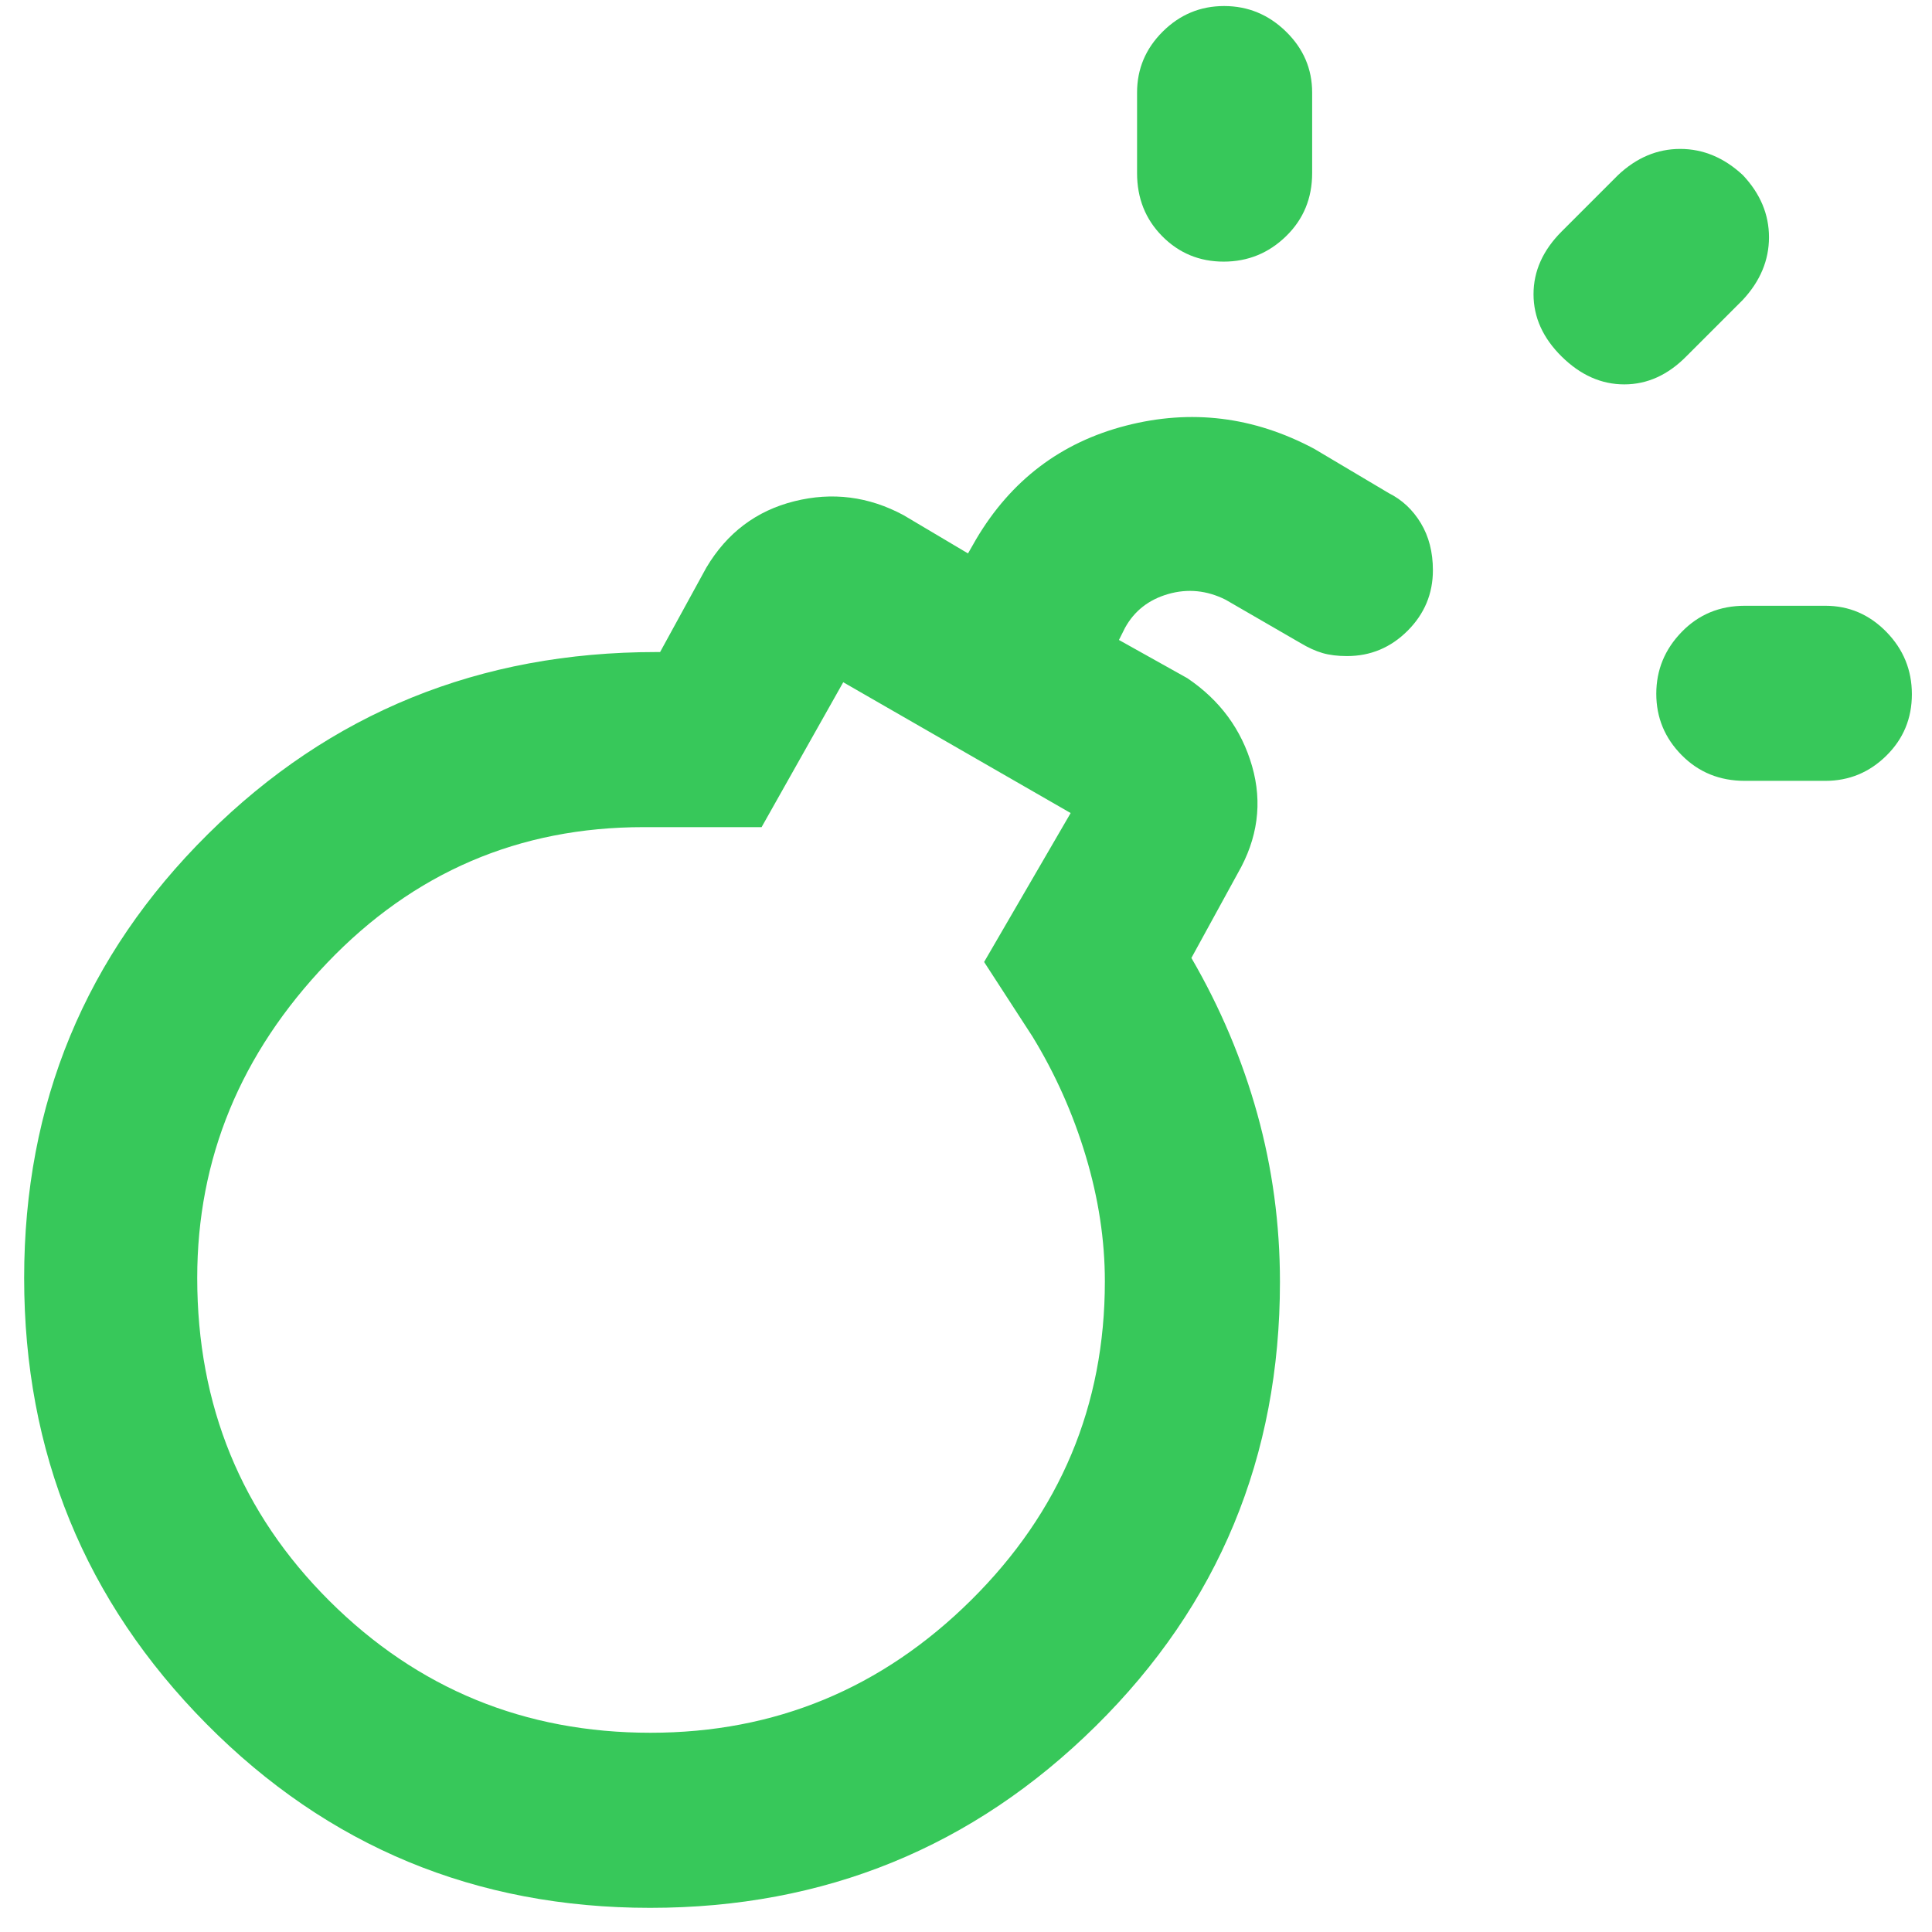 <svg height="48" viewBox="0 -960 960 960" width="48" xmlns="http://www.w3.org/2000/svg"><path fill="rgb(55, 200, 90)" d="m323.25-99q92.75 0 159.25-65.86 66.5-65.87 66.5-158.44 0-30.71-9.5-62.31t-26.5-59.39l-24-37 43-74-113-65-40.57 72h-58.69q-92.74 0-157.24 67.5-64.5 67.5-64.5 156.5 0 95.07 65.74 160.54 65.74 65.46 159.51 65.46zm543.75-473q-18.75 0-31.37-12.76-12.63-12.77-12.63-30.5 0-17.74 12.63-30.74 12.62-13 31.37-13h40q17.63 0 30.31 12.96 12.69 12.97 12.69 31 0 18.04-12.69 30.54-12.68 12.5-30.31 12.5zm-258.96-258q-18.04 0-30.54-12.63-12.5-12.62-12.5-31.37v-40q0-17.63 12.76-30.31 12.77-12.69 30.5-12.69 17.74 0 30.74 12.69 13 12.68 13 30.31v40q0 18.75-12.96 31.37-12.97 12.63-31 12.63zm167.96 47.18q-14-13.82-14-31t14-31.18l28-28q13.78-13 30.89-13t31.11 13q13 13.78 13 30.89t-13 31.11l-28 28q-13.78 14-30.89 14t-31.11-13.82zm-106.67 148.82q-7 0-12.16-1.5-5.17-1.5-11.04-5.02l-37.13-21.48q-14-7-28.52-2.83-14.53 4.18-21.48 16.83l-3 6 34 19q24.29 16.4 32.15 43.7 7.85 27.3-7.15 53.3l-23 42q21.5 37 32.75 77.5t11.25 83.5q0 130.25-91.47 220.62-91.47 90.38-221.47 90.38t-220.53-91.46q-90.53-91.47-90.53-221.5 0-130.04 91.29-220.54 91.28-90.5 222.72-90.5h1.99l23-42q15.4-25.86 43.7-32.93 28.3-7.07 54.3 6.93l32 19 4-7q26-44 74.5-56.5t93.5 11.5l37.09 22.04q9.91 4.96 15.91 14.9 6 9.94 6 23.4 0 17.53-12.59 30.1-12.59 12.56-30.08 12.56z"/></svg>